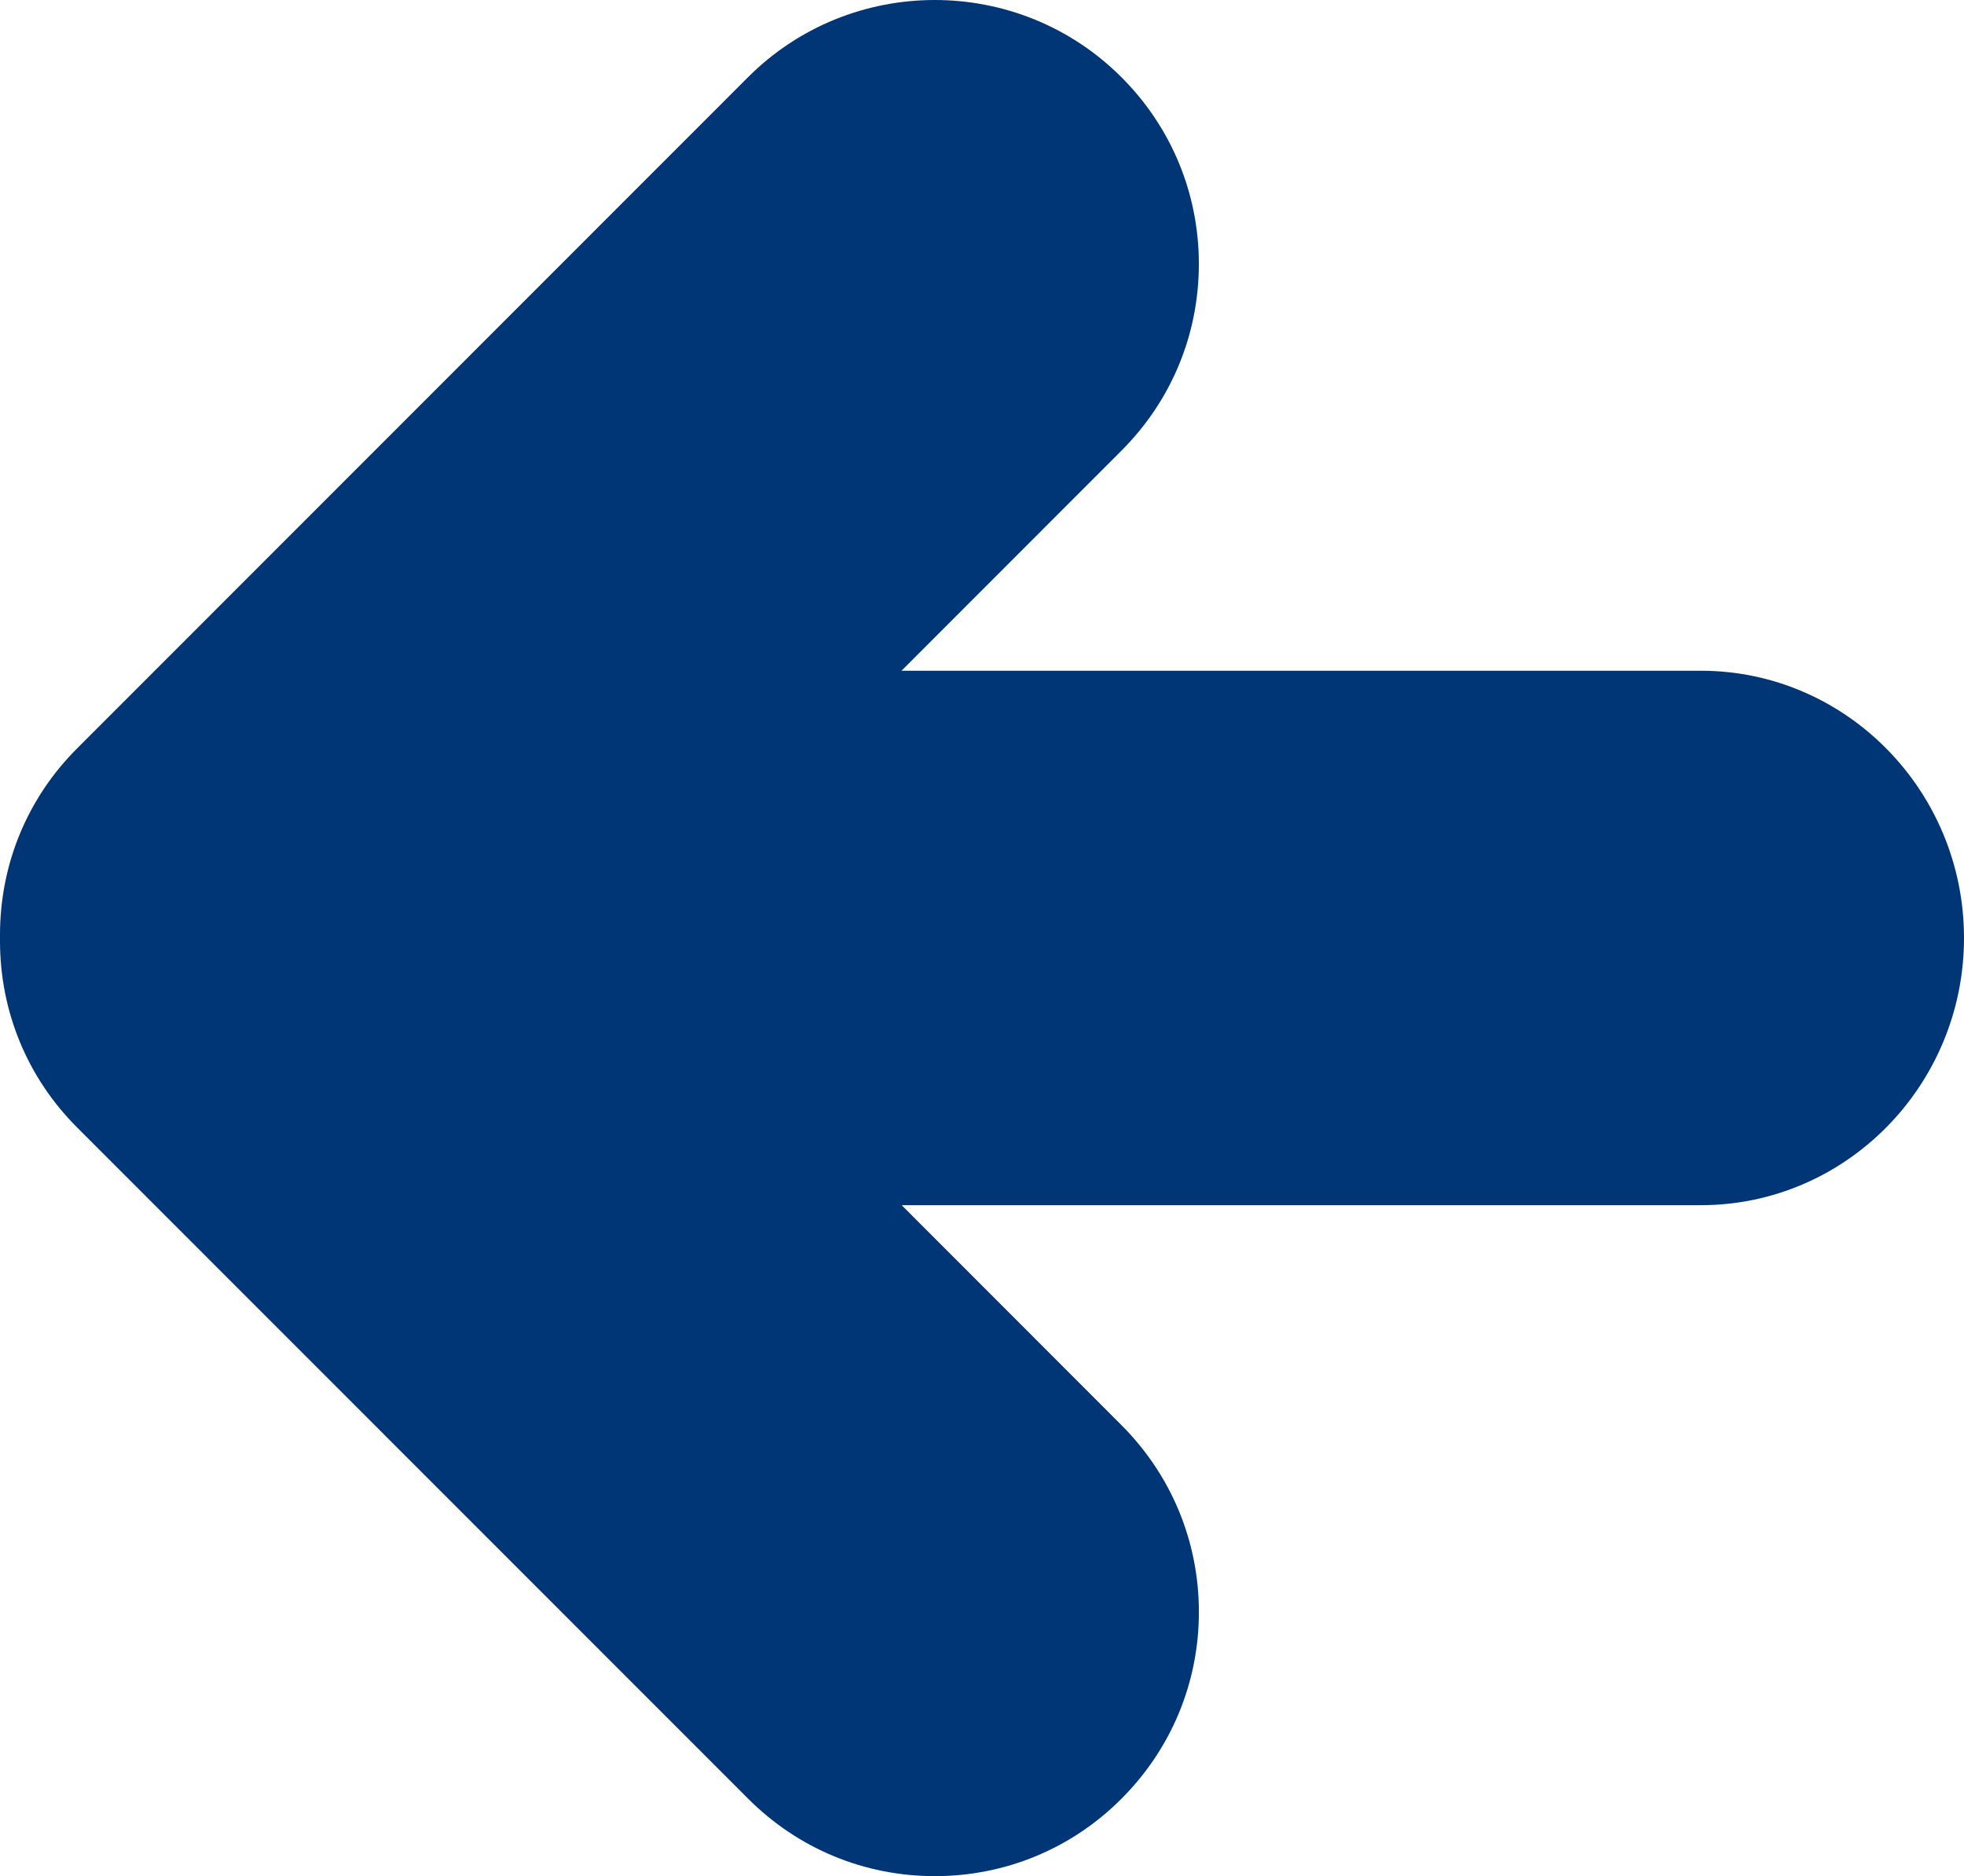 <svg width="1945" height="1858" xmlns="http://www.w3.org/2000/svg" xmlns:xlink="http://www.w3.org/1999/xlink" overflow="hidden"><defs><clipPath id="clip0"><rect x="137" y="345" width="1945" height="1858"/></clipPath></defs><g clip-path="url(#clip0)" transform="translate(-137 -345)"><path d="M1821.39 1009.24 1029.79 1009.24 1247.6 791.281C1296.97 742.005 1324.26 676.267 1324.26 606.408 1324.26 536.564 1296.97 470.808 1247.6 421.493 1145.69 319.503 979.721 319.503 877.761 421.493L213.714 1085.81C164.233 1135.04 137 1200.73 137 1270.79L137 1276.83C137 1346.7 164.082 1412.29 213.3 1461.5L877.701 2126.1C927.058 2175.65 992.766 2203 1062.77 2203 1132.67 2203 1198.43 2175.65 1247.41 2126.54 1296.91 2077.11 1324.29 2011.4 1324.29 1941.43 1324.29 1871.59 1297.09 1805.95 1247.63 1756.38L1029.97 1538.53 1821.43 1538.53C1965.11 1538.53 2082 1419.82 2082 1273.83 2081.97 1127.97 1965.09 1009.25 1821.41 1009.25Z" fill="#003675" fill-rule="evenodd"/></g></svg>